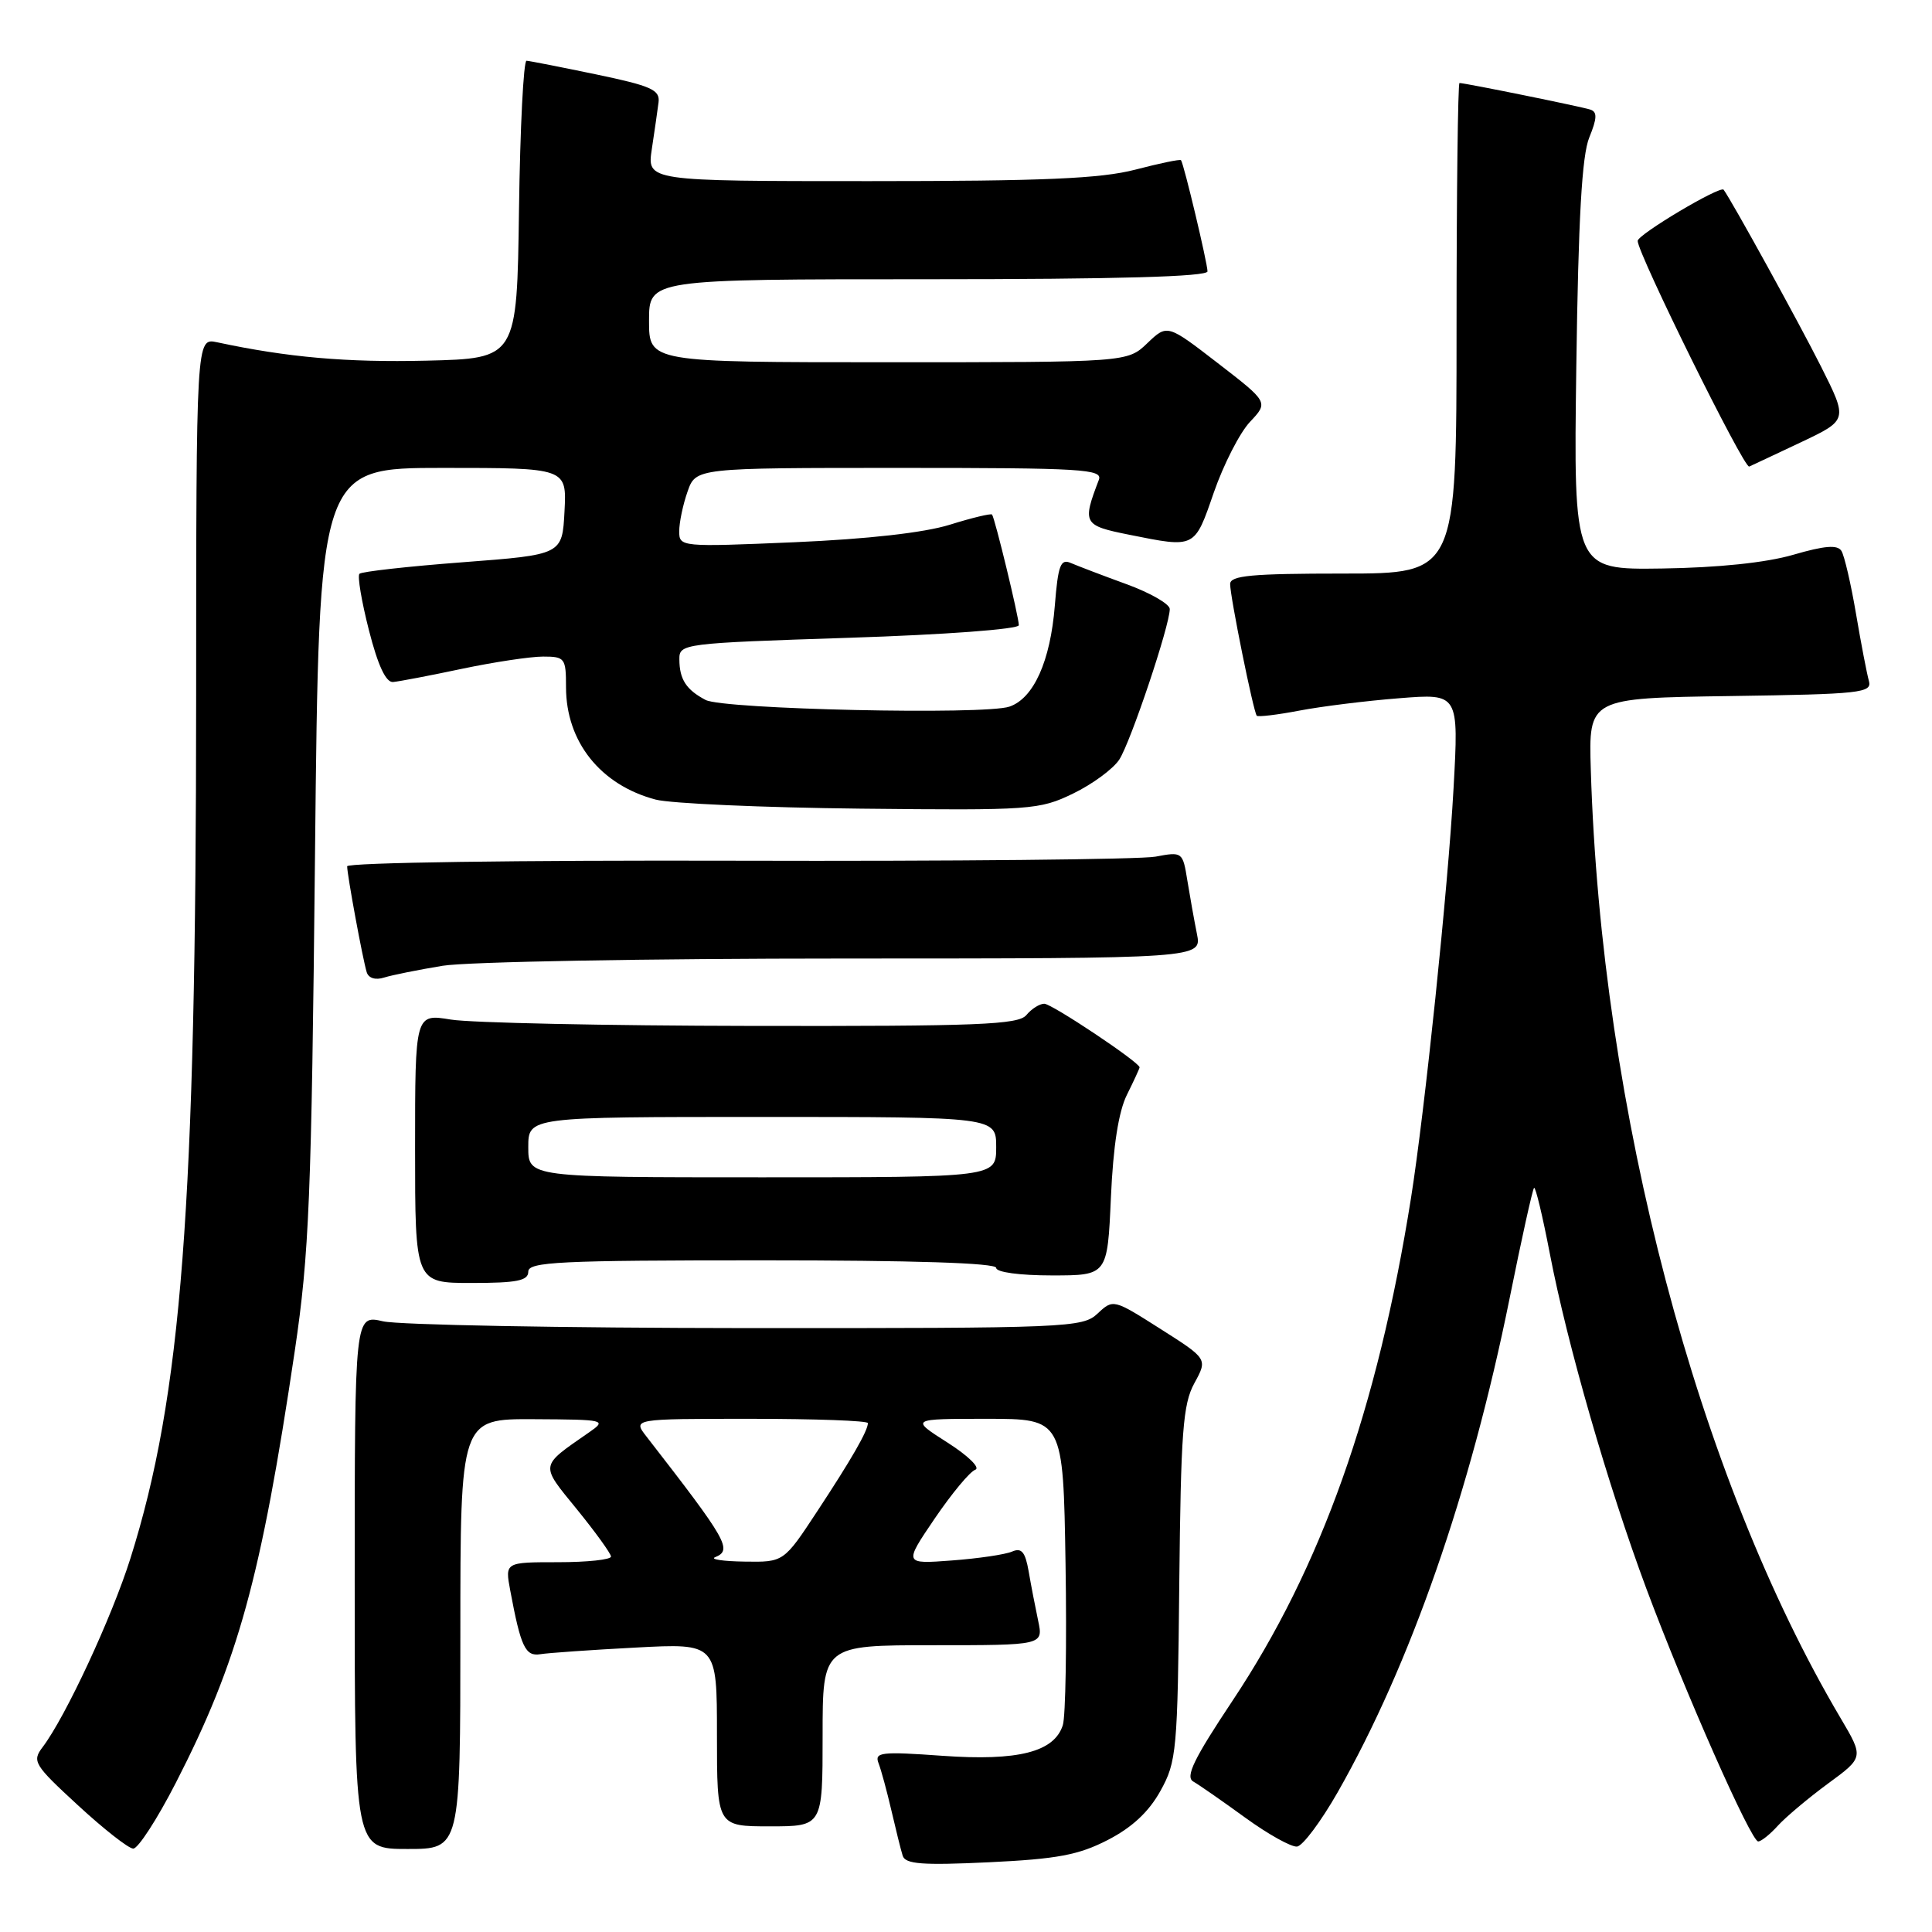 <?xml version="1.0" encoding="UTF-8" standalone="no"?>
<!DOCTYPE svg PUBLIC "-//W3C//DTD SVG 1.1//EN" "http://www.w3.org/Graphics/SVG/1.1/DTD/svg11.dtd" >
<svg xmlns="http://www.w3.org/2000/svg" xmlns:xlink="http://www.w3.org/1999/xlink" version="1.1" viewBox="0 0 256 256">
 <g >
 <path fill="currentColor"
d=" M 146.78 243.81 C 149.99 242.16 152.22 240.09 153.76 237.31 C 155.91 233.44 156.04 232.03 156.26 209.86 C 156.47 189.74 156.74 186.05 158.26 183.28 C 160.02 180.06 160.02 180.06 153.77 176.09 C 147.54 172.13 147.50 172.12 145.44 174.05 C 143.45 175.92 141.60 176.00 98.94 175.98 C 74.50 175.96 52.81 175.56 50.75 175.08 C 47.00 174.21 47.00 174.21 47.00 209.61 C 47.00 245.00 47.00 245.00 54.00 245.00 C 61.00 245.00 61.00 245.00 61.00 216.50 C 61.00 188.00 61.00 188.00 70.75 188.05 C 80.22 188.10 80.43 188.15 78.05 189.80 C 71.46 194.38 71.52 193.95 76.45 200.00 C 78.91 203.03 80.94 205.84 80.96 206.25 C 80.98 206.66 77.83 207.00 73.95 207.00 C 66.91 207.00 66.91 207.00 67.61 210.75 C 69.01 218.25 69.61 219.51 71.60 219.19 C 72.64 219.02 78.34 218.62 84.25 218.31 C 95.00 217.74 95.00 217.74 95.00 229.87 C 95.00 242.00 95.00 242.00 102.00 242.00 C 109.00 242.00 109.00 242.00 109.00 230.00 C 109.00 218.00 109.00 218.00 123.62 218.00 C 138.25 218.00 138.25 218.00 137.56 214.75 C 137.18 212.96 136.61 210.01 136.30 208.20 C 135.85 205.63 135.36 205.05 134.11 205.59 C 133.22 205.98 129.63 206.51 126.13 206.77 C 119.76 207.25 119.76 207.25 123.85 201.22 C 126.11 197.90 128.52 194.99 129.23 194.75 C 129.93 194.50 128.28 192.89 125.55 191.15 C 120.61 188.00 120.61 188.00 130.74 188.00 C 140.88 188.00 140.88 188.00 141.19 207.25 C 141.36 217.84 141.20 227.44 140.83 228.59 C 139.70 232.15 134.92 233.37 124.84 232.65 C 116.74 232.07 115.85 232.18 116.41 233.63 C 116.76 234.53 117.52 237.34 118.11 239.88 C 118.70 242.42 119.37 245.13 119.61 245.89 C 119.96 247.01 122.19 247.18 131.05 246.76 C 140.07 246.33 142.92 245.80 146.78 243.81 Z  M 23.29 236.25 C 31.55 220.15 34.58 209.15 39.06 179.00 C 40.97 166.10 41.27 158.83 41.74 113.25 C 42.27 62.00 42.27 62.00 58.68 62.00 C 75.10 62.00 75.10 62.00 74.80 67.75 C 74.50 73.50 74.50 73.50 61.33 74.50 C 54.08 75.05 47.92 75.74 47.63 76.03 C 47.34 76.32 47.91 79.69 48.89 83.53 C 50.08 88.19 51.14 90.46 52.09 90.37 C 52.86 90.30 56.97 89.52 61.21 88.62 C 65.45 87.73 70.28 87.00 71.96 87.00 C 74.85 87.00 75.00 87.20 75.00 91.05 C 75.00 98.29 79.57 104.02 86.88 105.95 C 88.87 106.47 101.09 107.01 114.03 107.15 C 136.63 107.39 137.73 107.31 142.19 105.15 C 144.75 103.91 147.50 101.89 148.31 100.65 C 149.81 98.35 155.00 82.89 155.00 80.70 C 155.00 80.04 152.41 78.55 149.25 77.40 C 146.09 76.25 142.78 74.98 141.89 74.60 C 140.53 74.00 140.20 74.89 139.77 80.24 C 139.18 87.61 136.97 92.53 133.76 93.63 C 130.50 94.76 95.88 93.99 93.50 92.75 C 90.93 91.40 90.03 90.02 90.02 87.37 C 90.00 85.29 90.44 85.23 112.50 84.51 C 125.23 84.10 135.00 83.37 135.00 82.84 C 135.00 81.76 131.83 68.66 131.45 68.18 C 131.31 68.01 128.79 68.61 125.85 69.53 C 122.44 70.59 114.97 71.43 105.25 71.85 C 90.21 72.49 90.00 72.47 90.00 70.40 C 90.00 69.24 90.49 66.88 91.10 65.15 C 92.20 62.00 92.20 62.00 119.20 62.00 C 143.50 62.00 146.15 62.16 145.60 63.59 C 143.39 69.37 143.53 69.63 149.60 70.85 C 158.43 72.62 158.26 72.71 160.84 65.25 C 162.13 61.54 164.28 57.33 165.63 55.90 C 168.08 53.30 168.08 53.30 161.37 48.12 C 154.67 42.95 154.67 42.95 152.03 45.47 C 149.39 48.00 149.39 48.00 117.70 48.00 C 86.00 48.00 86.00 48.00 86.00 42.50 C 86.00 37.00 86.00 37.00 123.00 37.00 C 148.05 37.00 160.00 36.66 160.00 35.96 C 160.00 34.88 156.87 21.72 156.49 21.23 C 156.38 21.07 153.65 21.64 150.43 22.48 C 145.83 23.67 138.29 24.00 115.15 24.00 C 85.73 24.00 85.73 24.00 86.37 19.75 C 86.73 17.41 87.12 14.63 87.26 13.57 C 87.47 11.90 86.31 11.39 79.00 9.86 C 74.33 8.89 70.17 8.07 69.77 8.05 C 69.37 8.02 68.92 16.89 68.77 27.75 C 68.50 47.50 68.50 47.50 56.50 47.79 C 45.93 48.04 38.14 47.36 28.75 45.35 C 26.00 44.77 26.00 44.77 25.99 92.63 C 25.98 160.01 24.07 184.98 17.28 206.50 C 14.82 214.30 8.69 227.49 5.65 231.50 C 4.22 233.38 4.50 233.84 10.32 239.20 C 13.72 242.34 17.02 244.93 17.65 244.95 C 18.28 244.98 20.82 241.06 23.29 236.25 Z  M 177.24 237.50 C 186.87 220.60 194.84 197.72 200.01 172.14 C 201.60 164.23 203.07 157.59 203.27 157.40 C 203.46 157.20 204.40 161.12 205.36 166.11 C 207.65 178.06 213.07 196.86 218.15 210.50 C 223.29 224.27 232.02 244.00 232.97 244.00 C 233.37 244.00 234.54 243.06 235.58 241.91 C 236.62 240.77 239.60 238.26 242.21 236.34 C 246.96 232.86 246.96 232.86 243.90 227.68 C 224.91 195.58 212.17 147.22 210.79 102.00 C 210.50 92.50 210.50 92.50 229.31 92.23 C 246.58 91.98 248.08 91.81 247.64 90.23 C 247.37 89.28 246.60 85.27 245.93 81.32 C 245.26 77.37 244.39 73.63 244.00 73.00 C 243.48 72.16 241.77 72.30 237.62 73.51 C 234.01 74.56 227.68 75.22 220.22 75.33 C 208.50 75.50 208.50 75.50 208.87 48.50 C 209.14 28.92 209.61 20.59 210.59 18.21 C 211.63 15.66 211.66 14.82 210.72 14.52 C 209.50 14.12 194.13 11.00 193.39 11.00 C 193.18 11.00 193.00 25.62 193.00 43.50 C 193.00 76.00 193.00 76.00 178.00 76.00 C 165.85 76.00 163.00 76.26 163.00 77.39 C 163.00 79.08 166.09 94.36 166.53 94.84 C 166.70 95.02 169.24 94.72 172.17 94.16 C 175.10 93.60 181.05 92.86 185.40 92.52 C 193.30 91.89 193.30 91.89 192.60 104.50 C 191.87 117.68 188.79 147.25 186.96 158.78 C 182.51 186.75 175.07 207.69 163.32 225.35 C 158.20 233.04 157.03 235.44 158.11 236.06 C 158.87 236.49 161.97 238.65 165.00 240.85 C 168.03 243.05 171.12 244.77 171.87 244.68 C 172.63 244.58 175.04 241.35 177.24 237.50 Z  M 70.00 168.50 C 70.00 167.20 74.11 167.00 101.00 167.00 C 121.00 167.00 132.00 167.35 132.00 168.00 C 132.00 168.58 135.12 169.00 139.37 169.00 C 146.74 169.00 146.74 169.00 147.20 158.70 C 147.50 151.87 148.22 147.27 149.33 145.05 C 150.25 143.20 151.00 141.57 151.00 141.43 C 151.00 140.76 139.37 133.00 138.37 133.00 C 137.75 133.00 136.68 133.68 136.00 134.50 C 134.93 135.78 129.68 135.99 99.63 135.94 C 80.31 135.91 62.36 135.53 59.75 135.10 C 55.00 134.32 55.00 134.32 55.00 152.16 C 55.00 170.00 55.00 170.00 62.50 170.00 C 68.50 170.00 70.00 169.70 70.00 168.50 Z  M 58.65 127.97 C 61.87 127.44 85.82 127.01 111.88 127.01 C 159.25 127.00 159.25 127.00 158.60 123.75 C 158.24 121.96 157.67 118.77 157.33 116.67 C 156.72 112.88 156.67 112.84 153.11 113.51 C 151.12 113.88 126.21 114.13 97.75 114.05 C 68.65 113.97 46.00 114.30 46.00 114.79 C 46.00 115.92 48.06 127.09 48.59 128.82 C 48.83 129.61 49.75 129.90 50.90 129.53 C 51.95 129.20 55.44 128.50 58.65 127.97 Z  M 238.68 58.58 C 244.85 55.65 244.85 55.65 241.30 48.58 C 238.40 42.81 229.44 26.55 228.39 25.14 C 227.95 24.56 217.00 31.08 217.00 31.92 C 217.00 33.59 231.10 62.13 231.78 61.82 C 232.18 61.65 235.28 60.18 238.68 58.58 Z  M 94.75 206.34 C 97.09 205.39 96.39 204.16 85.67 190.36 C 83.83 188.00 83.83 188.00 99.42 188.00 C 107.99 188.00 115.00 188.25 115.00 188.57 C 115.00 189.58 112.82 193.37 108.29 200.25 C 103.85 207.00 103.85 207.00 98.67 206.92 C 95.83 206.88 94.06 206.62 94.75 206.34 Z  M 70.00 152.00 C 70.00 148.00 70.00 148.00 101.00 148.00 C 132.00 148.00 132.00 148.00 132.00 152.00 C 132.00 156.00 132.00 156.00 101.00 156.00 C 70.00 156.00 70.00 156.00 70.00 152.00 Z "/>
</g>
</svg>